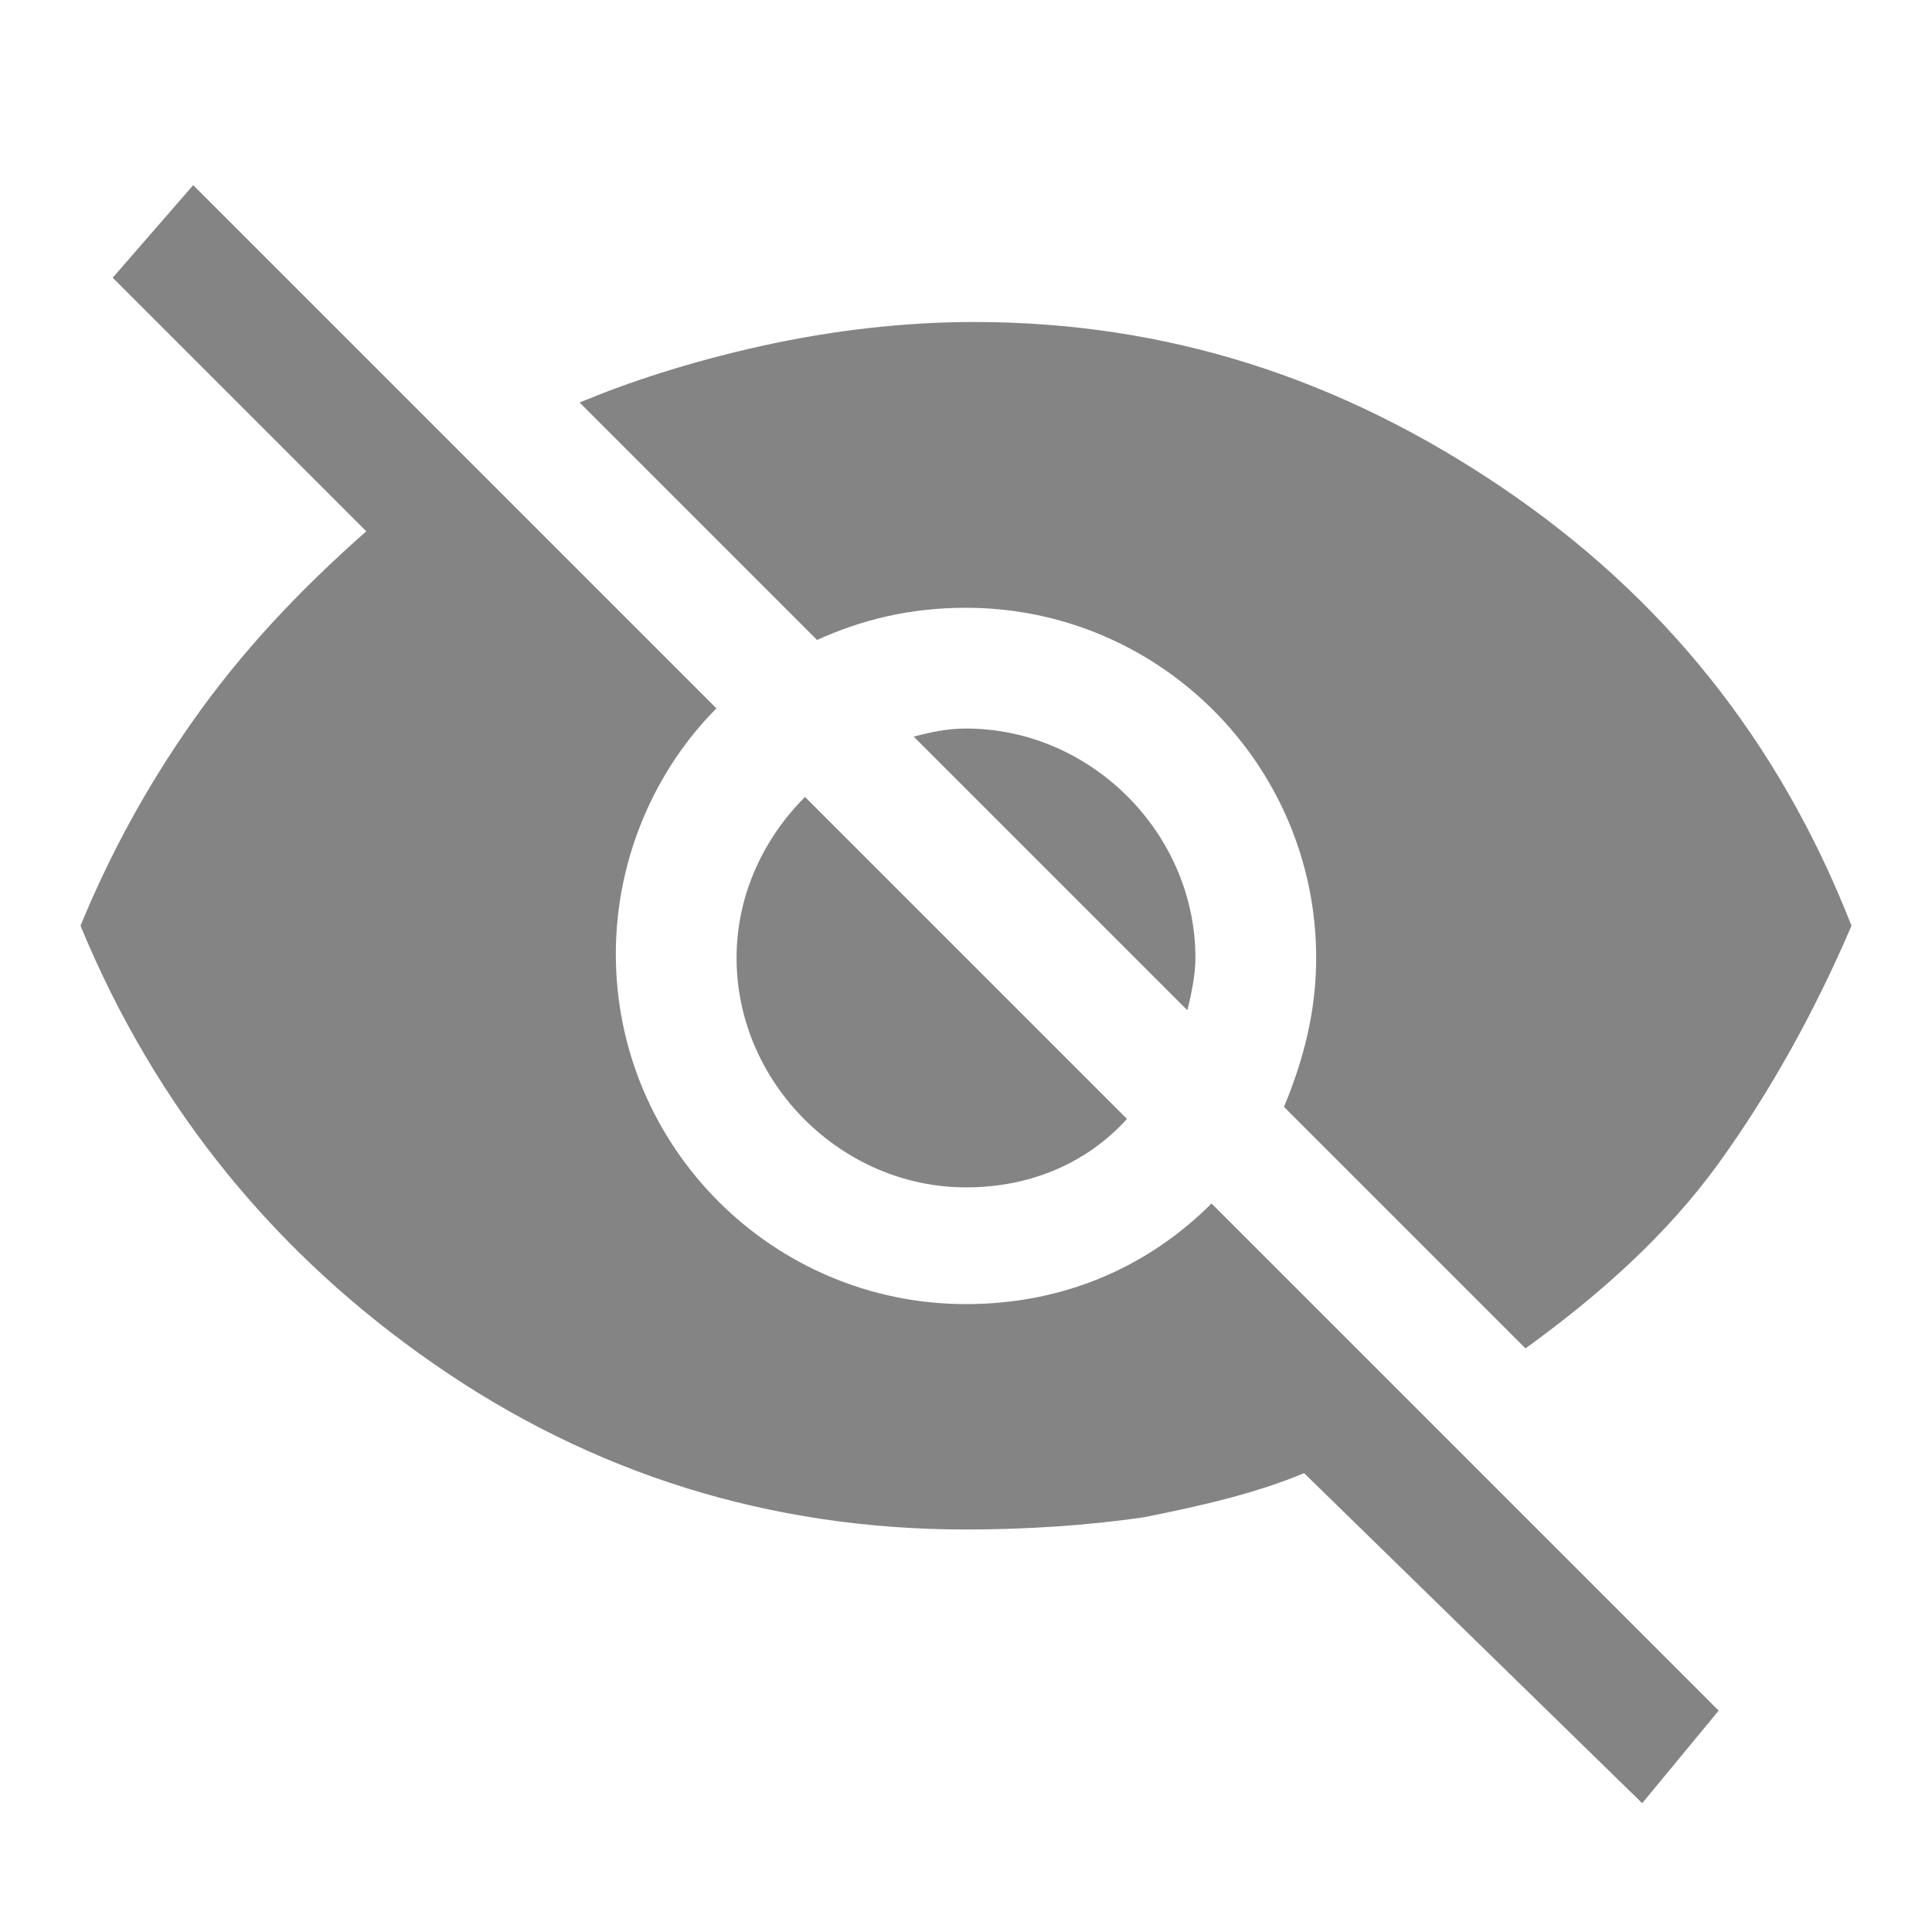 <?xml version="1.0" encoding="utf-8"?>
<!-- Generator: Adobe Illustrator 27.4.1, SVG Export Plug-In . SVG Version: 6.00 Build 0)  -->
<svg version="1.1" id="Layer_1" xmlns="http://www.w3.org/2000/svg" xmlns:xlink="http://www.w3.org/1999/xlink" x="0px" y="0px"
	 viewBox="0 0 48 48" style="enable-background:new 0 0 48 48;" xml:space="preserve">
<style type="text/css">
	.st0{fill:#848484;}
</style>
<g>
	<path class="st0" d="M30.1,29.9c-1.6,1.6-3.7,2.5-6.1,2.5c-4.8,0-8.7-3.9-8.7-8.7c0-2.4,1-4.6,2.5-6.1l-13-13L2.8,6.9l6.3,6.3
		c-1.7,1.5-3.1,3-4.3,4.7C3.6,19.6,2.7,21.3,2,23c1.9,4.6,4.9,8.2,8.8,10.9C14.7,36.6,19.1,38,24,38c1.5,0,3-0.1,4.4-0.3
		c1.5-0.3,2.8-0.6,4-1.1l8.4,8.2l1.9-2.3L30.1,29.9z"/>
	<path class="st0" d="M24,29.5c1.6,0,3-0.6,4-1.7l-8-8c-1,1-1.7,2.4-1.7,4C18.3,26.9,20.9,29.5,24,29.5z"/>
</g>
<g>
	<path class="st0" d="M24,18.1c-0.5,0-0.9,0.1-1.3,0.2l6.8,6.8c0.1-0.4,0.2-0.9,0.2-1.3C29.7,20.7,27.1,18.1,24,18.1z"/>
	<path class="st0" d="M37.3,12.1C33.3,9.4,29,8,24.2,8c-1.7,0-3.5,0.2-5.3,0.6C17.1,9,15.6,9.5,14.4,10l5.9,5.9
		c1.1-0.5,2.3-0.8,3.7-0.8c4.8,0,8.7,3.9,8.7,8.7c0,1.3-0.3,2.5-0.8,3.7l6,6c1.8-1.3,3.5-2.8,4.8-4.6c1.3-1.8,2.4-3.8,3.3-5.9
		C44.2,18.4,41.3,14.8,37.3,12.1z"/>
</g>
</svg>
